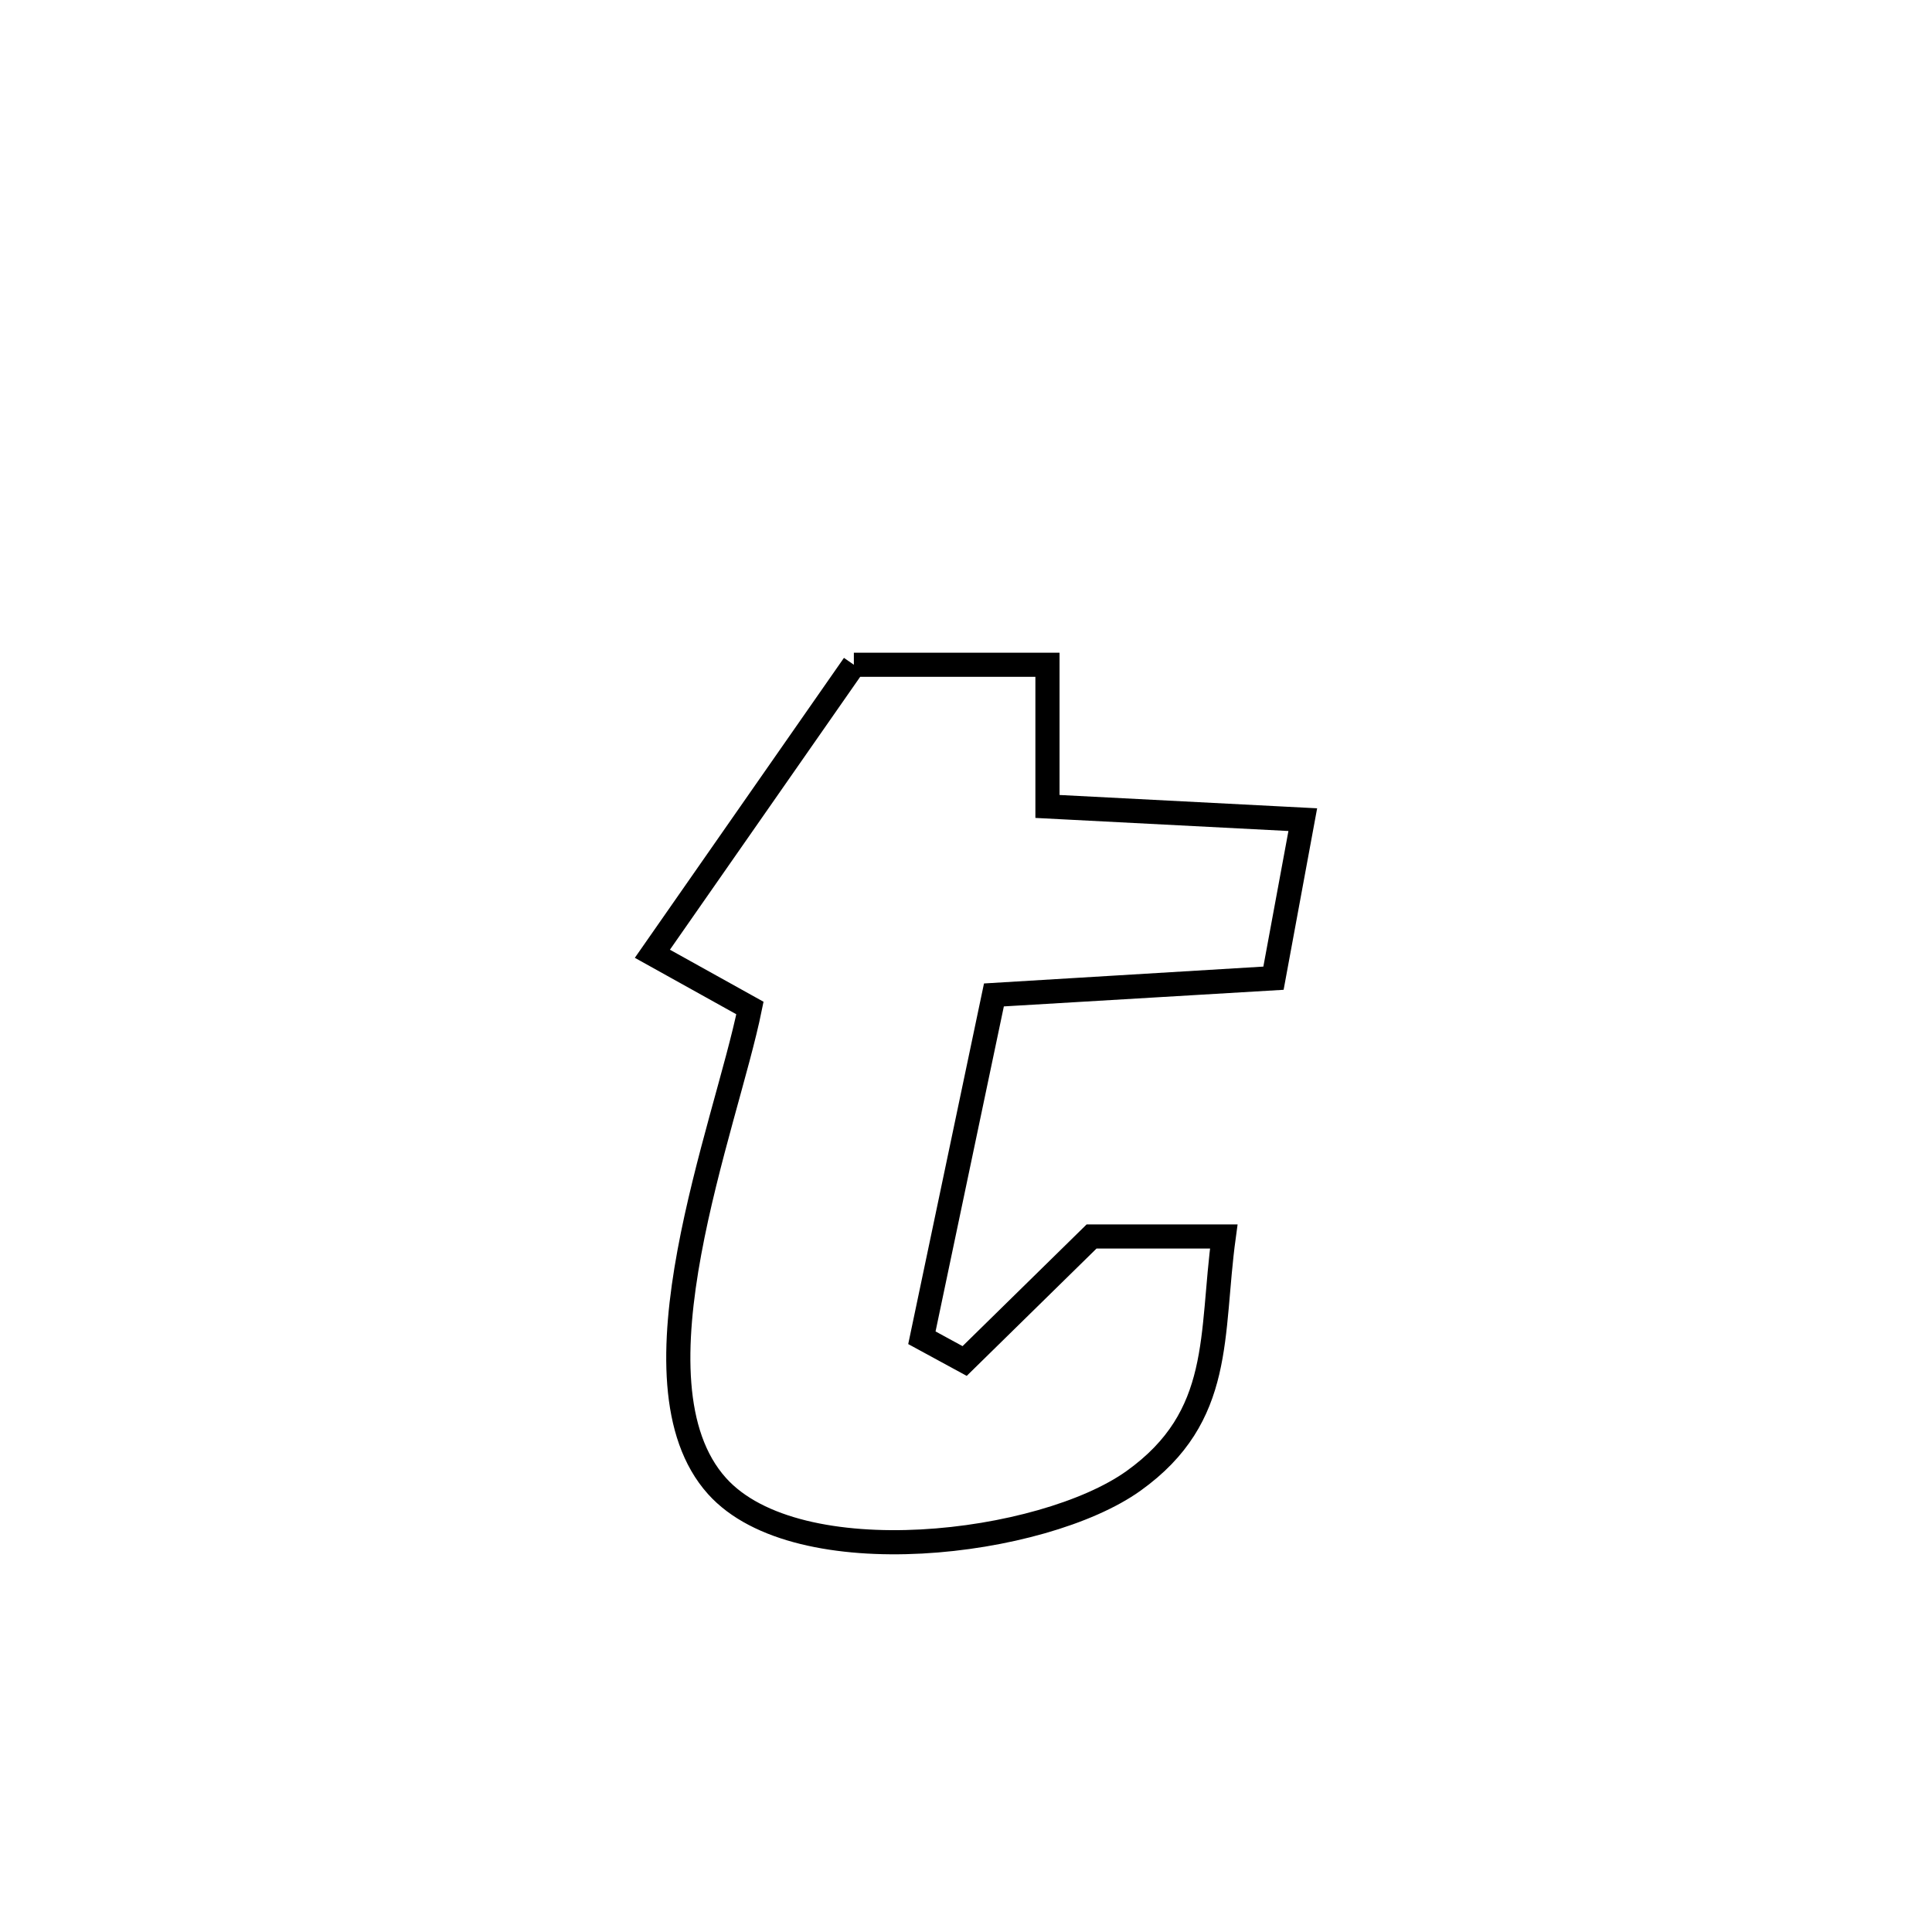 <svg xmlns="http://www.w3.org/2000/svg" viewBox="0.0 0.0 24.0 24.0" height="200px" width="200px"><path fill="none" stroke="black" stroke-width=".3" stroke-opacity="1.0"  filling="0" d="M10.607 8.258 L10.607 8.258 C11.409 8.258 12.21 8.258 13.012 8.258 L13.012 8.258 C13.012 8.845 13.012 9.431 13.012 10.018 L13.012 10.018 C14.069 10.072 15.127 10.127 16.184 10.182 L16.184 10.182 C16.155 10.342 15.851 11.983 15.82 12.15 L15.82 12.15 C15.792 12.151 12.377 12.357 12.347 12.359 L12.347 12.359 C12.049 13.779 11.75 15.199 11.452 16.618 L11.452 16.618 C11.629 16.714 11.806 16.811 11.983 16.907 L11.983 16.907 C12.641 16.261 12.883 16.024 13.56 15.36 L13.56 15.36 C14.107 15.36 14.654 15.36 15.202 15.36 L15.202 15.36 C15.034 16.588 15.206 17.591 14.081 18.396 C12.954 19.202 9.909 19.577 8.907 18.46 C7.744 17.165 9.018 13.992 9.316 12.522 L9.316 12.522 C8.912 12.298 8.508 12.073 8.104 11.848 L8.104 11.848 C8.938 10.651 9.773 9.455 10.607 8.258 L10.607 8.258"></path></svg>